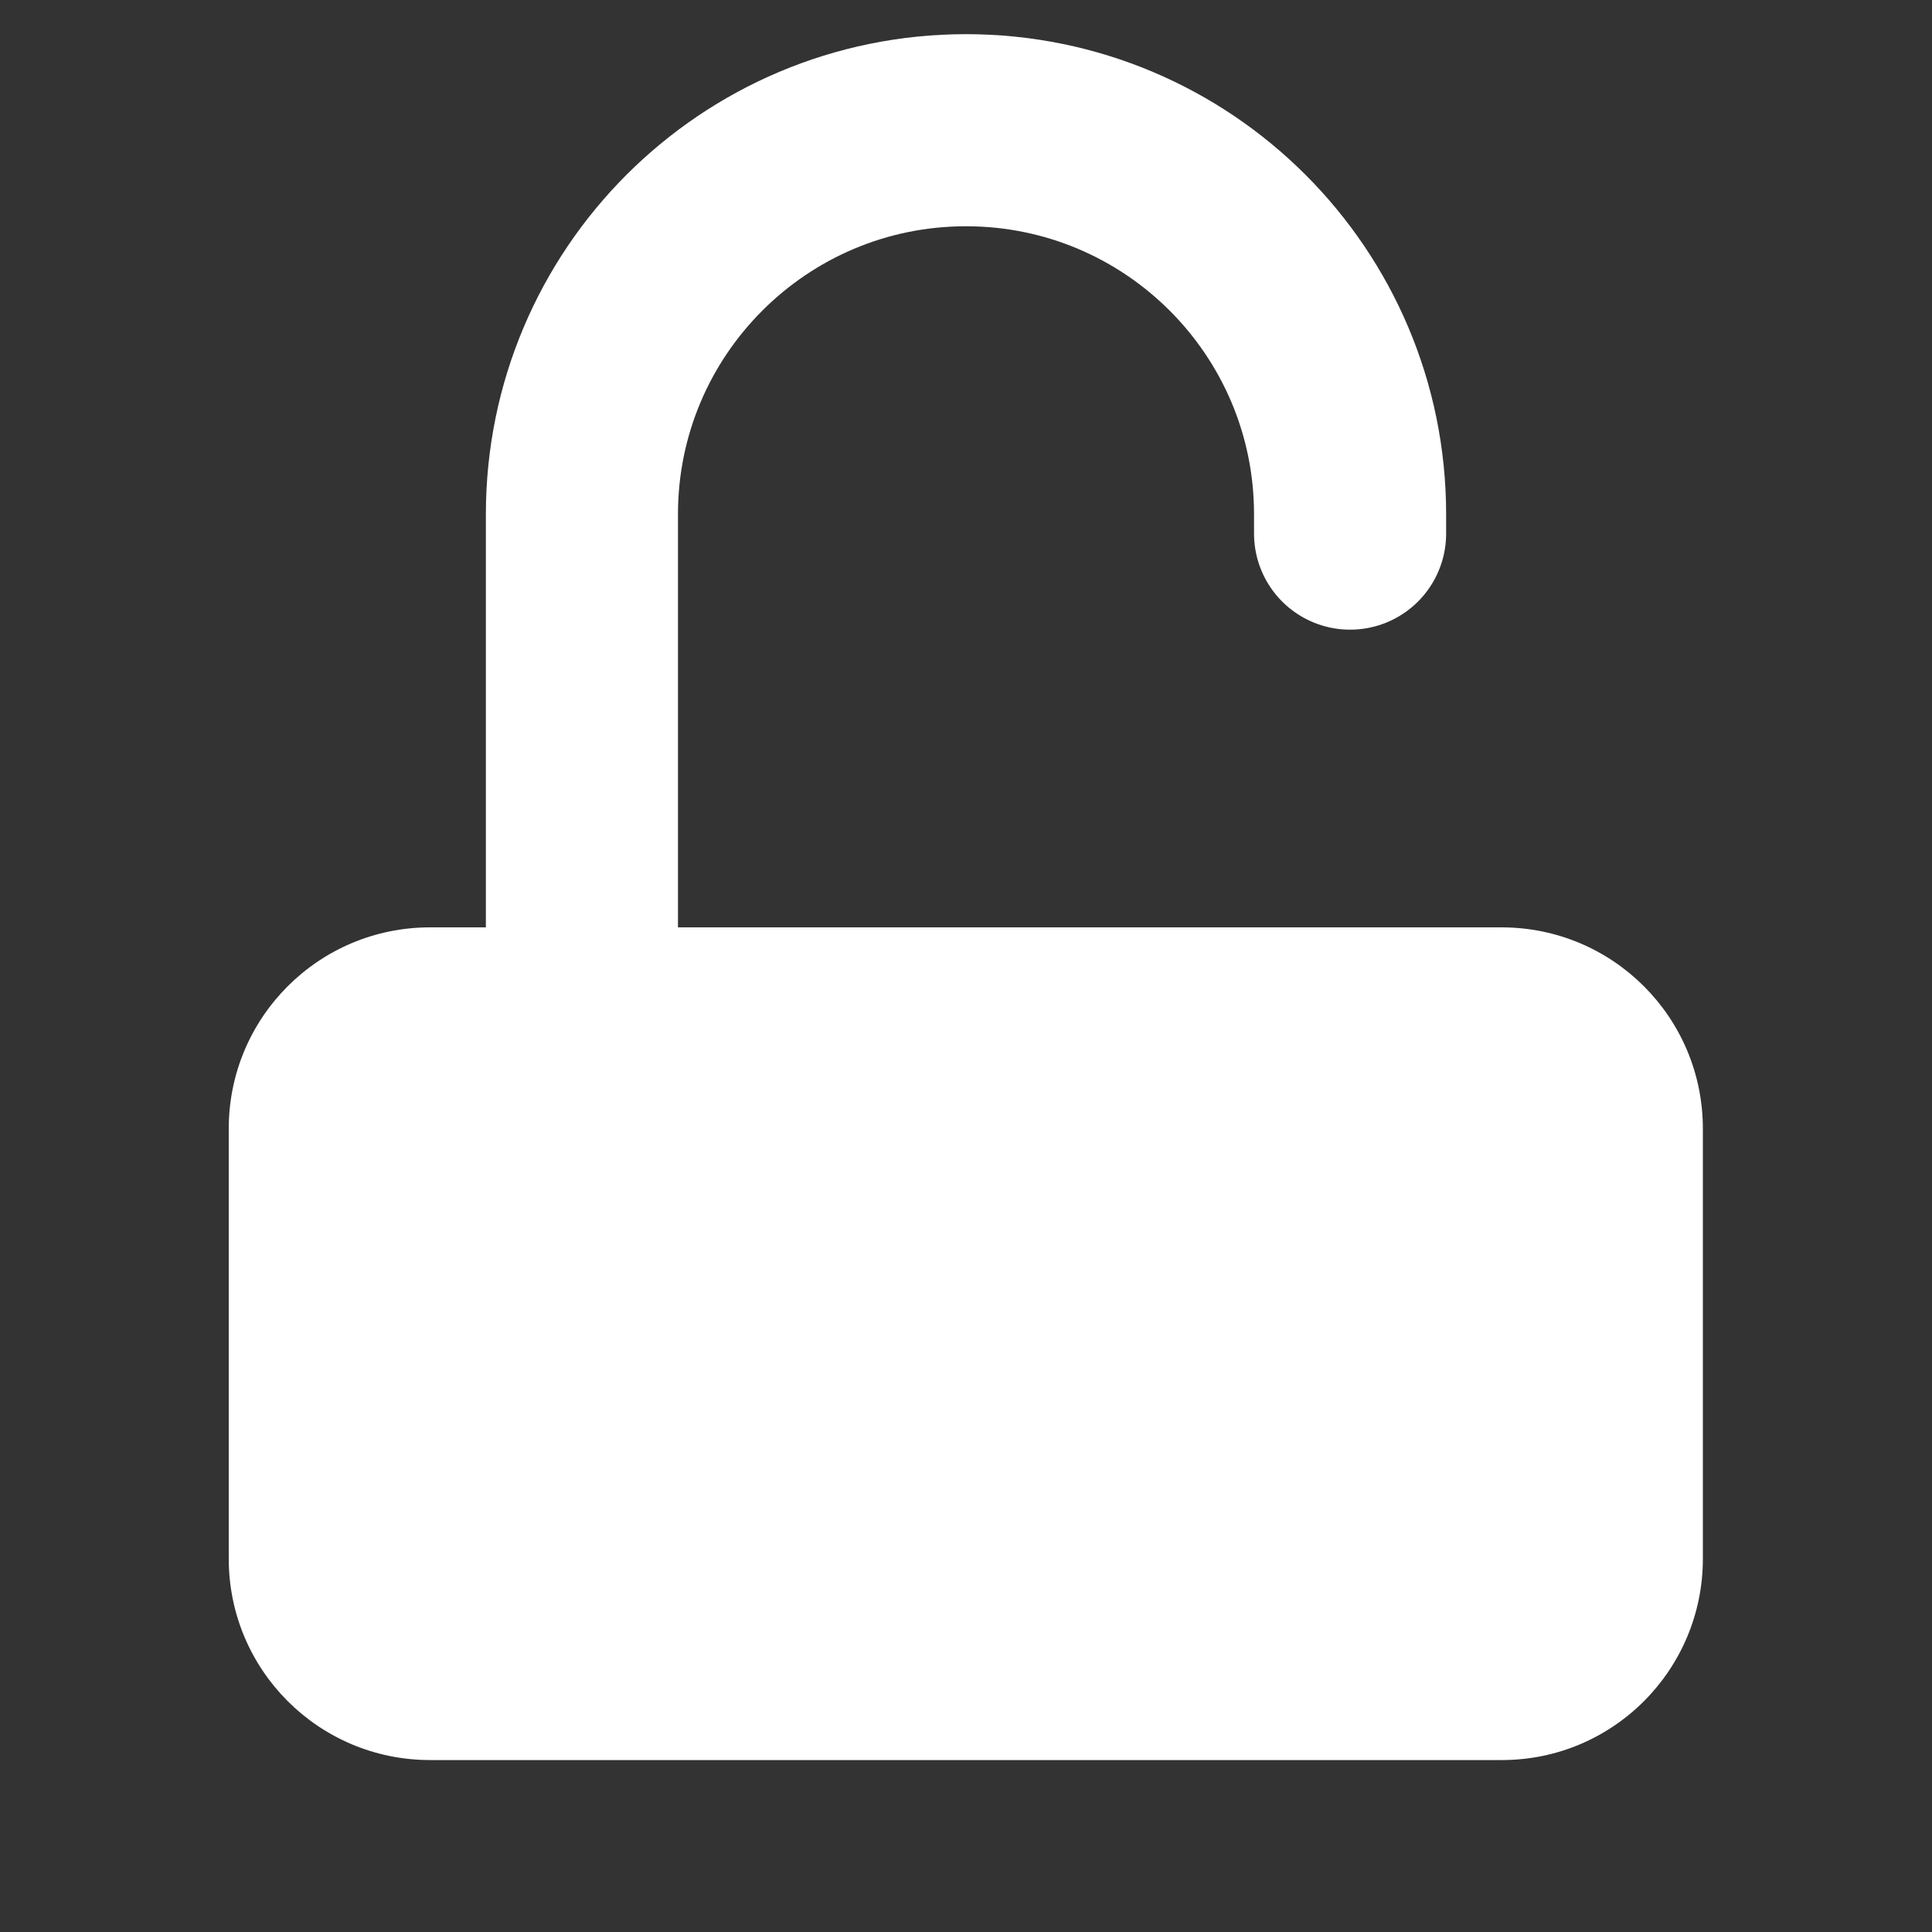 <?xml version="1.0" encoding="utf-8"?>
<!-- Generator: Adobe Illustrator 17.1.0, SVG Export Plug-In . SVG Version: 6.00 Build 0)  -->
<!DOCTYPE svg PUBLIC "-//W3C//DTD SVG 1.0//EN" "http://www.w3.org/TR/2001/REC-SVG-20010904/DTD/svg10.dtd">
<svg version="1.0" id="Layer_1" xmlns="http://www.w3.org/2000/svg" xmlns:xlink="http://www.w3.org/1999/xlink" x="0px" y="0px"
	 viewBox="0 0 500 500" enable-background="new 0 0 500 500" xml:space="preserve">
<rect x="0" y="0" width="500" height="500" fill="#333333" stroke="none"/>
<g>
	<path fill="white" d="M388.7,455.5H111.3c-28.8,0-52.1-23.3-52.1-52.1V292.1c0-28.8,23.3-52.1,52.1-52.1h277.3
		c28.8,0,52.1,23.3,52.1,52.1v111.3C440.7,432.2,417.4,455.5,388.7,455.5z"/>
	<path fill="none" stroke="white" stroke-width="49.715" stroke-linecap="round" stroke-miterlimit="10" d="M349.4,138.1v-5
		c0-54.9-44.5-99.4-99.4-99.4s-99.4,44.5-99.4,99.4v109.4"/>
</g>
</svg>
